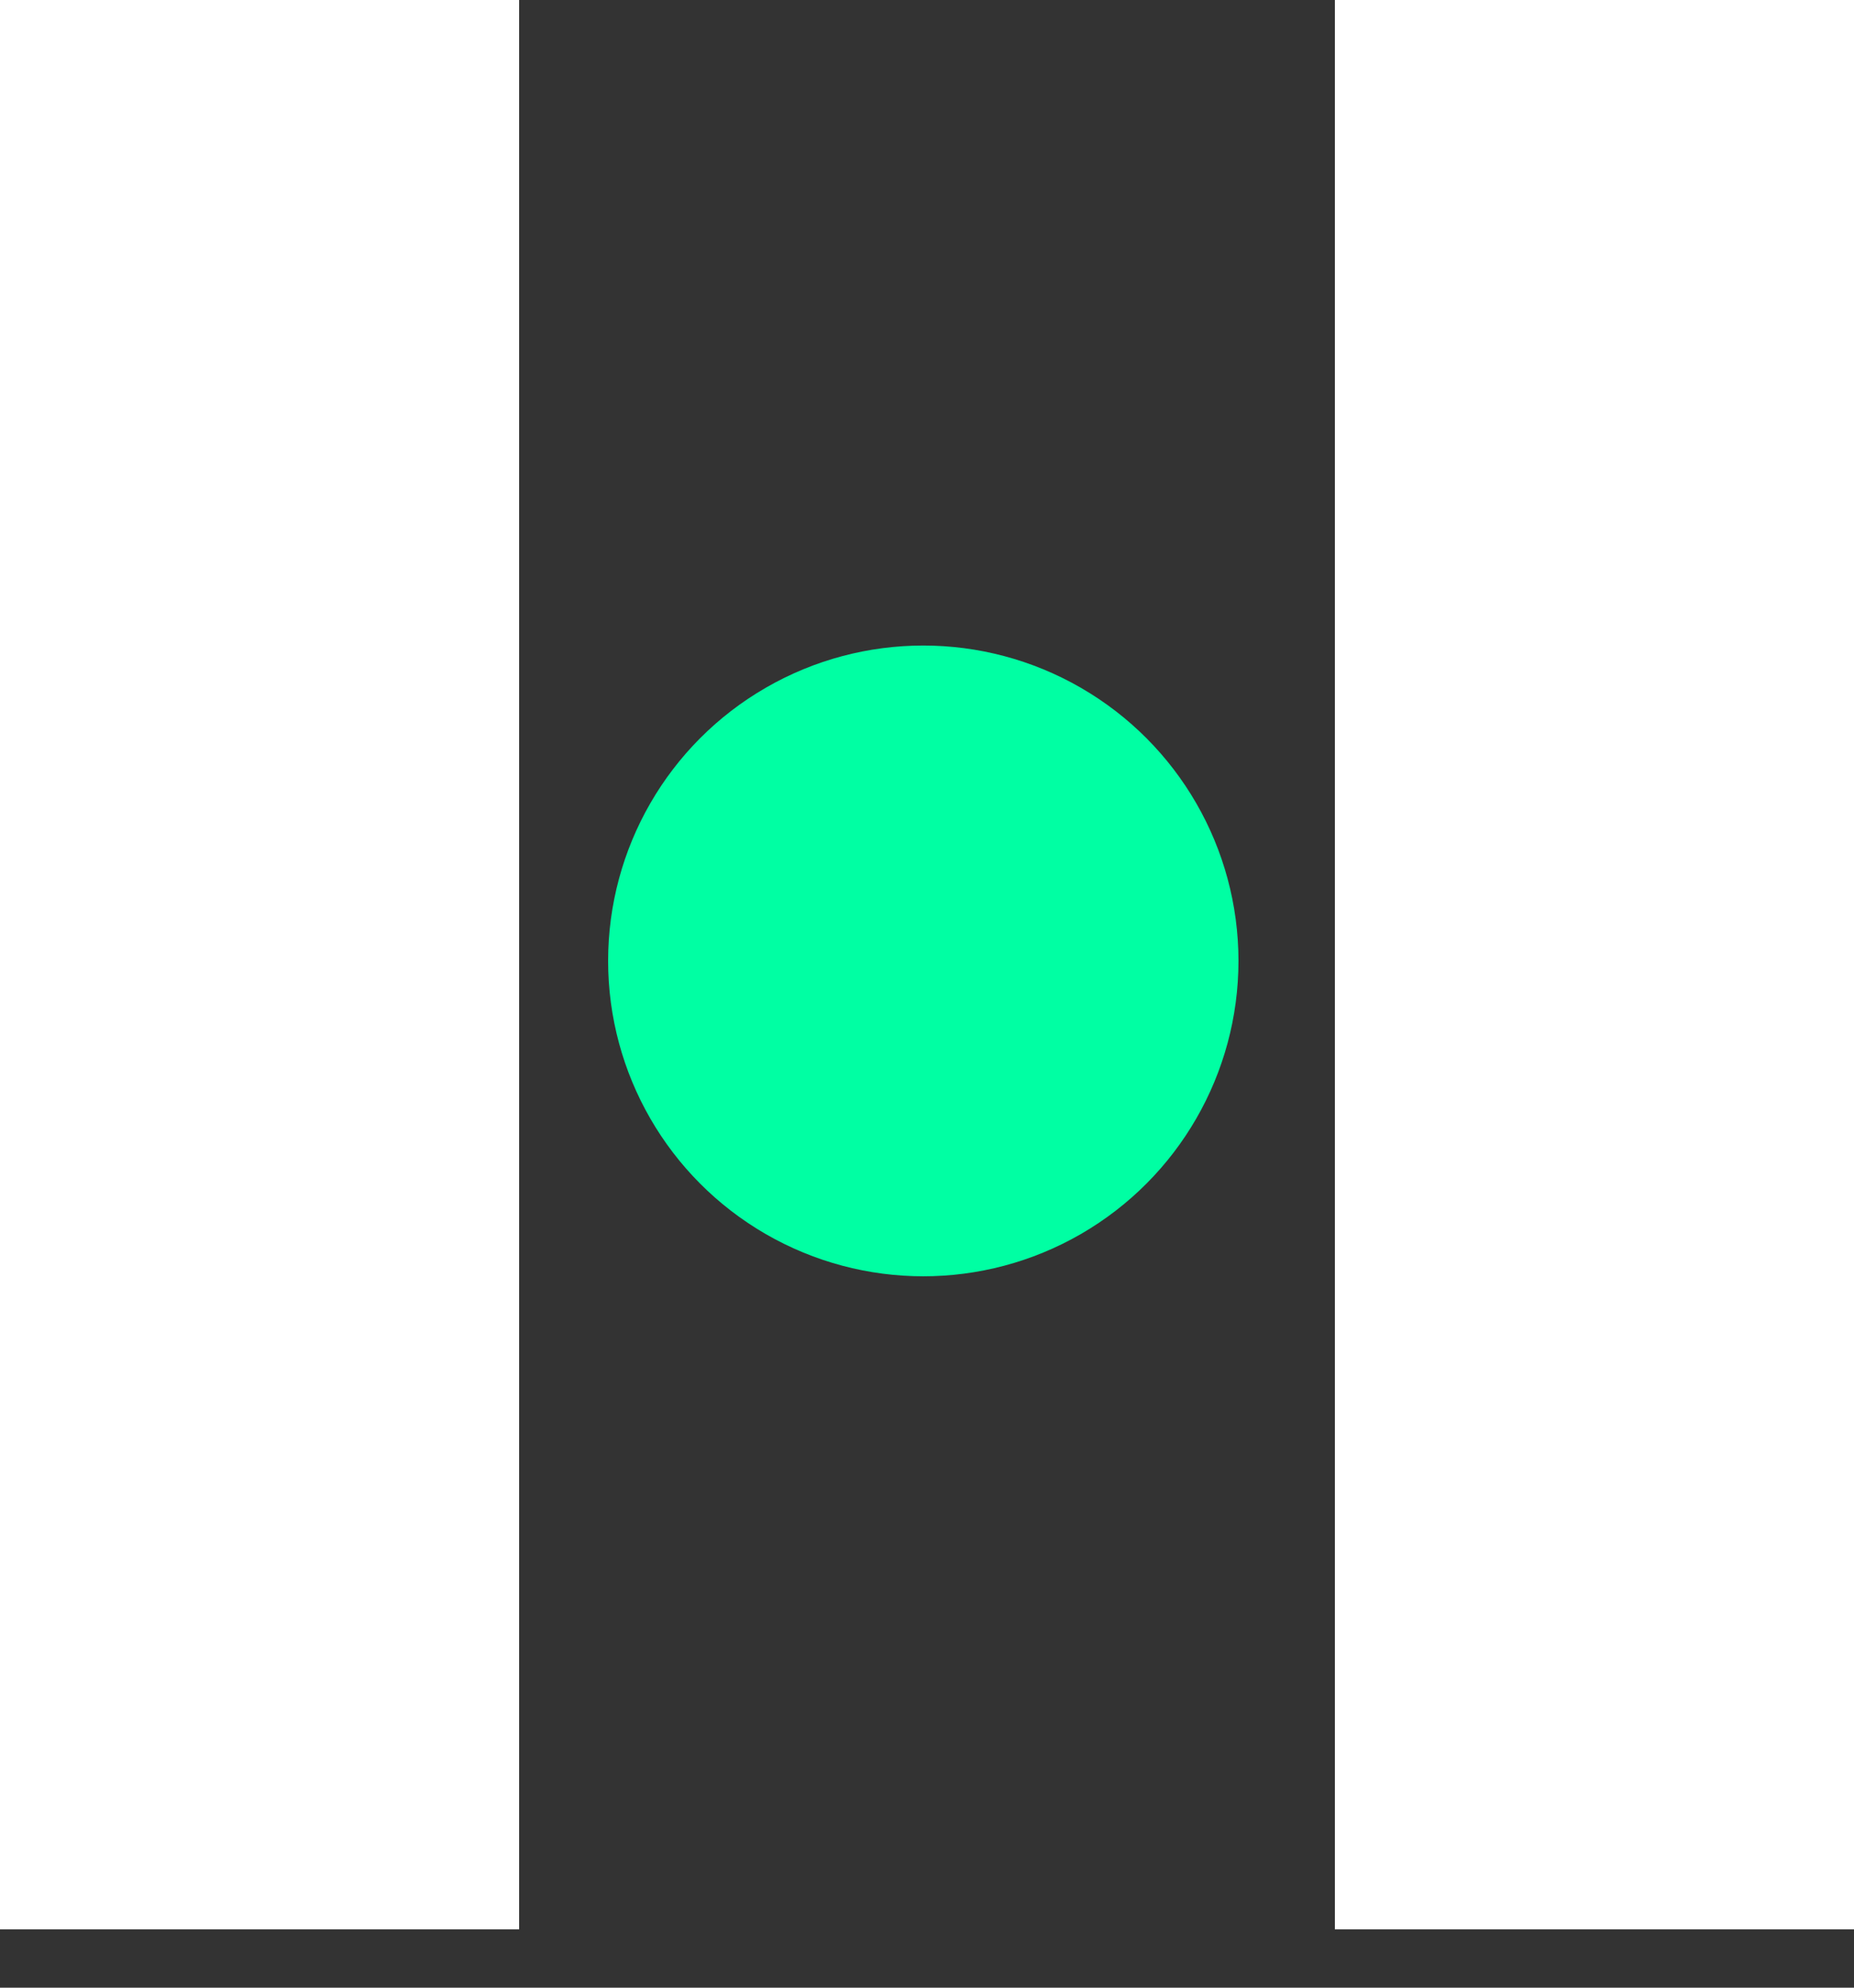 <svg width="28" height="30" viewBox="0 0 28 30" fill="none" xmlns="http://www.w3.org/2000/svg">
<rect x="0" y="0" width="28" height="30" fill="#333333" stroke="none"/>
<g id="New logo">
<circle id="Ellipse 2" cx="13.944" cy="14.503" r="4.76" fill="#00FFA3"/>
<rect id="Rectangle 482" width="7.84" height="29.12" fill="white"/>
<rect id="Rectangle 483" x="20.16" width="7.84" height="29.12" fill="white"/>
</g>
</svg>
